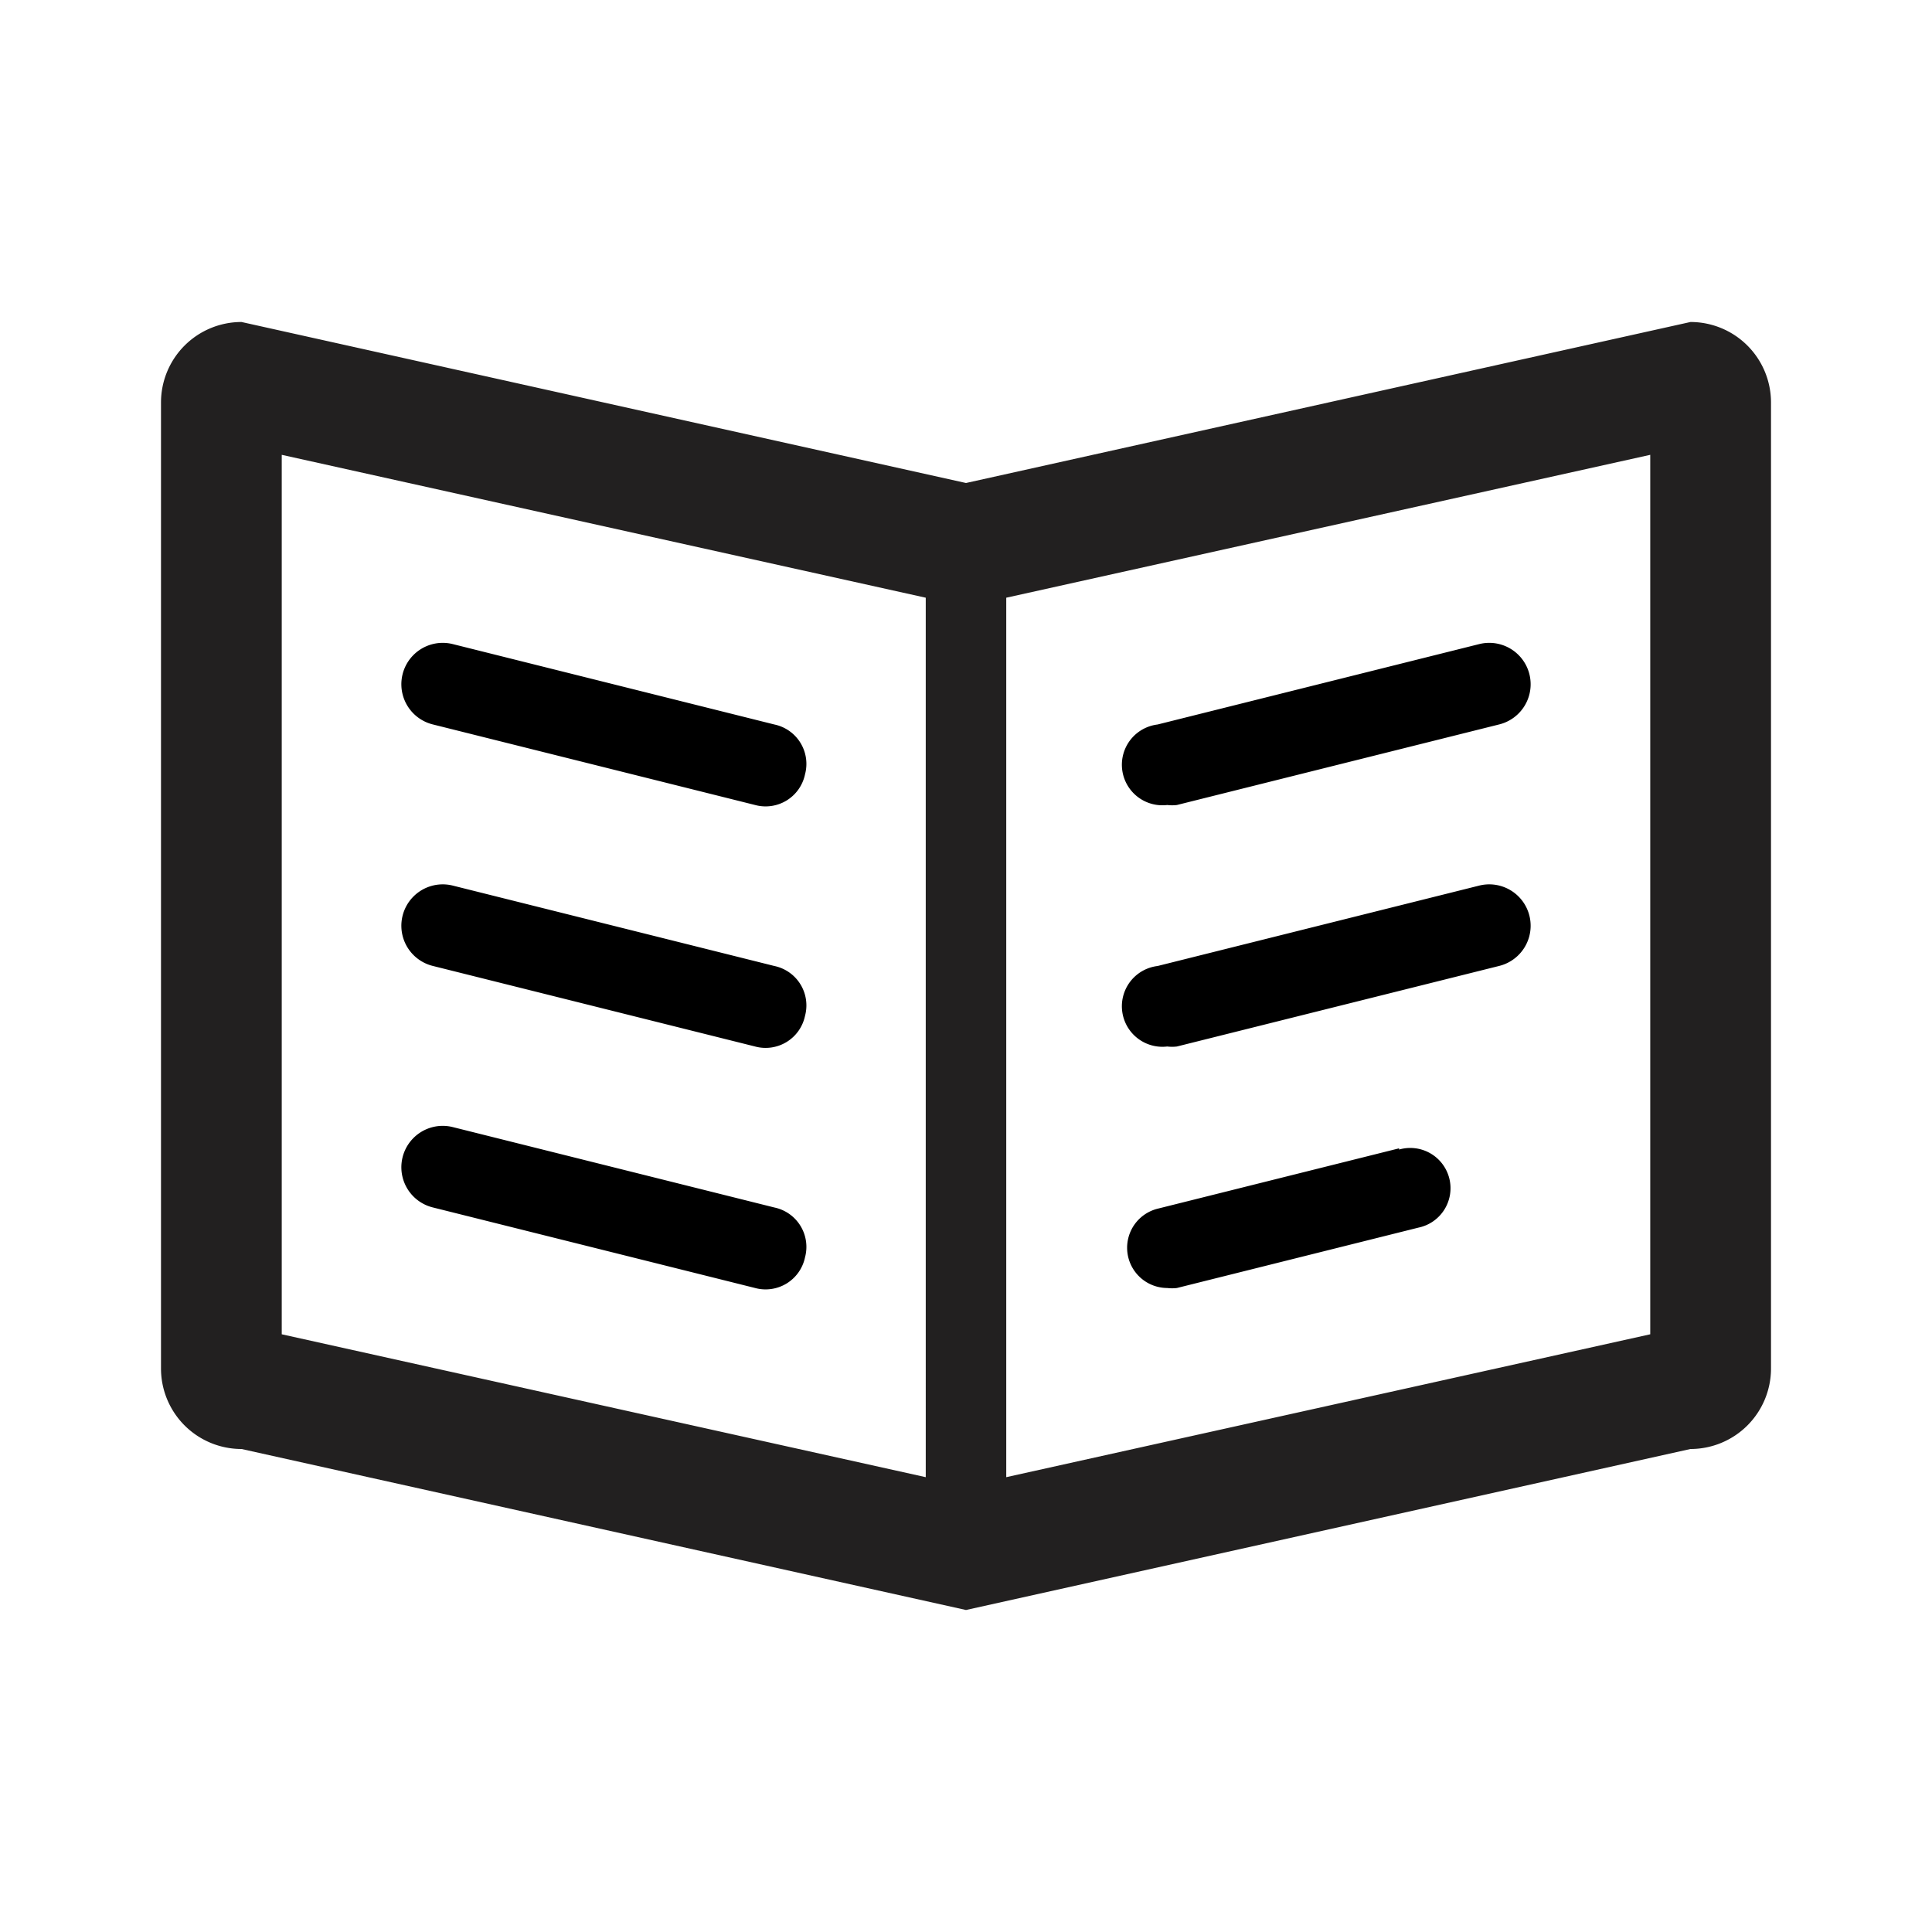 <svg xmlns="http://www.w3.org/2000/svg" viewBox="0 0 48 48"><path fill="#222020" d="M42 8l-18 4L6 8a2 2 0 00-2 2v24a2 2 0 002 2l18 4 18-4a2 2 0 002-2V10a2 2 0 00-2-2zM7 11.3l16 3.55V36.7L7 33.15zm34 21.85L25 36.7V14.85l16-3.55z"/><path d="M29 20a1 1 0 00.24 0l8-2a1 1 0 10-.48-2l-8 2a1 1 0 00.24 2zM29 26a1 1 0 00.24 0l8-2a1 1 0 10-.48-2l-8 2a1 1 0 00.24 2zM10.76 18l8 2a1 1 0 001.24-.76 1 1 0 00-.76-1.24l-8-2a1 1 0 00-.48 2zM19.24 24l-8-2a1 1 0 00-.48 2l8 2a1 1 0 001.24-.76 1 1 0 00-.76-1.24zM19.24 30l-8-2a1 1 0 10-.48 2l8 2a1 1 0 001.24-.76 1 1 0 00-.76-1.24zM34.76 28.53l-6 1.5A1 1 0 0029 32a1 1 0 00.24 0l6-1.5a1 1 0 10-.48-1.94z"/></svg>